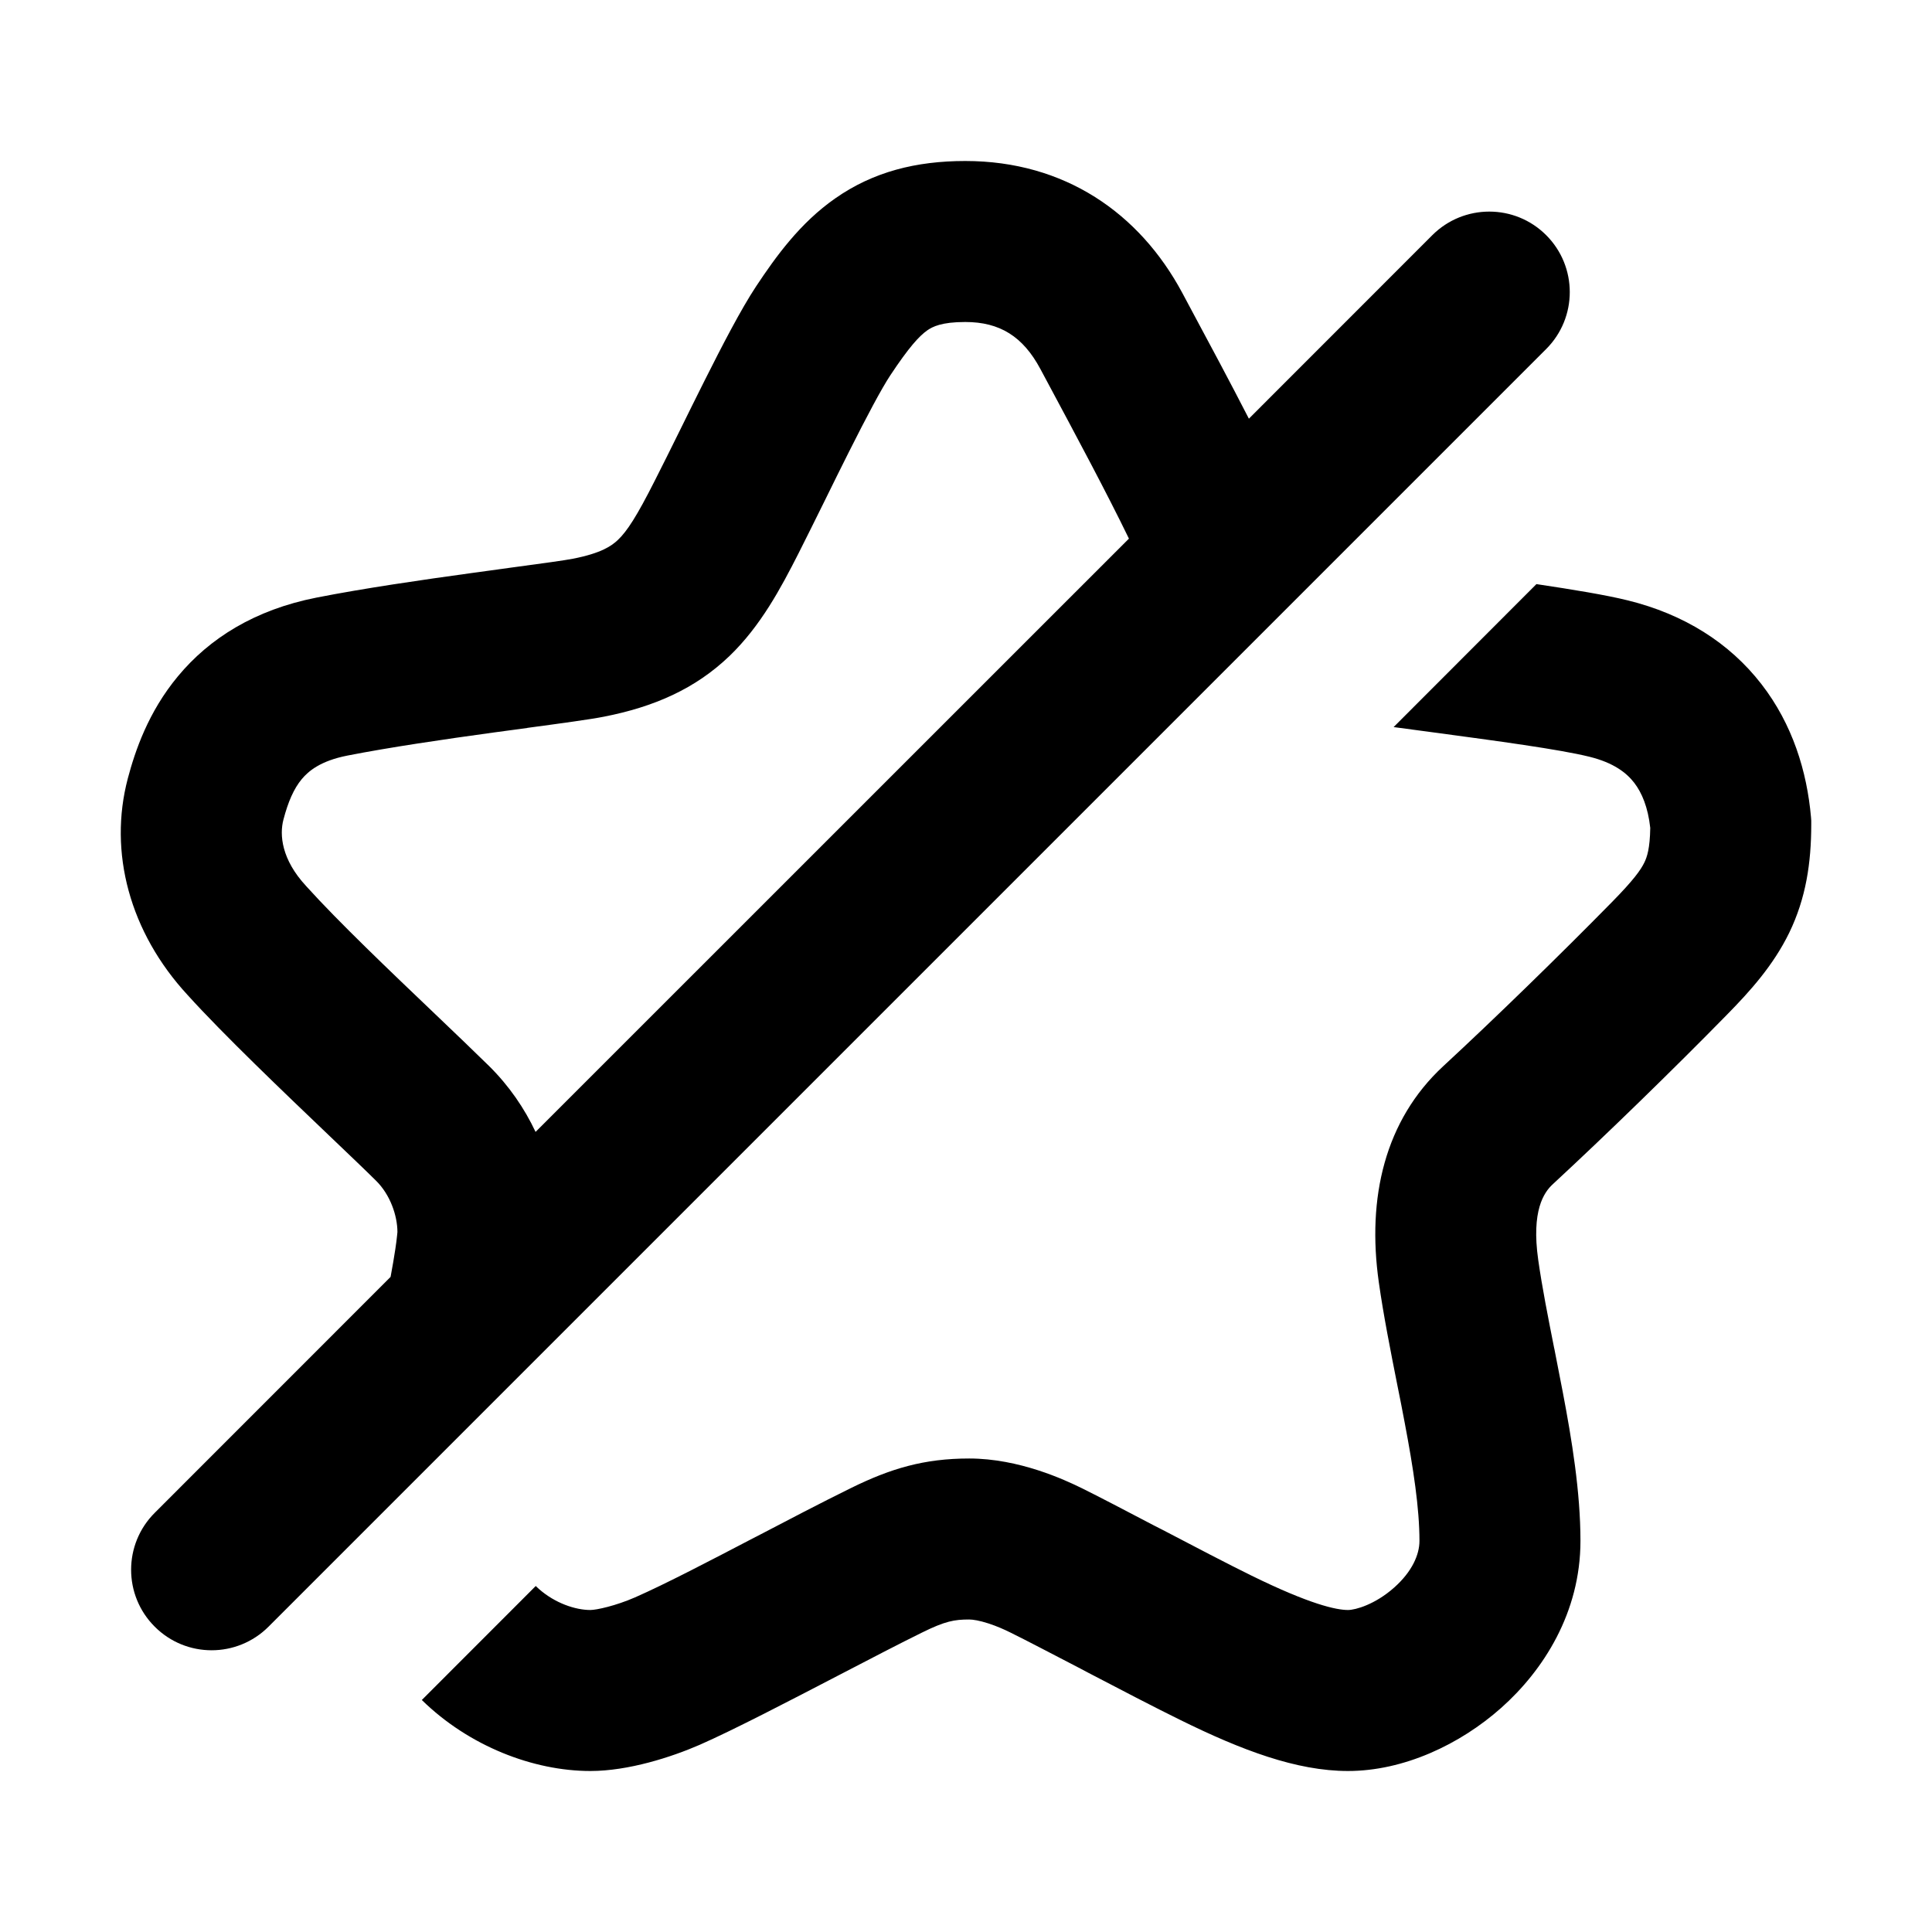 <svg xmlns="http://www.w3.org/2000/svg" width="24" height="24" viewBox="0 0 24 24" fill="none">
    <path fill-rule="evenodd" clip-rule="evenodd"
        d="M11.52 4.103C11.419 4.174 11.292 4.312 11.06 4.662C10.952 4.825 10.767 5.173 10.542 5.621C10.449 5.806 10.346 6.014 10.246 6.218C10.127 6.459 10.01 6.695 9.917 6.879C9.7 7.305 9.45 7.776 9.062 8.149C8.637 8.557 8.125 8.781 7.502 8.903C7.336 8.936 6.968 8.986 6.551 9.042L6.551 9.042L6.55 9.042L6.55 9.043C6.413 9.061 6.27 9.08 6.128 9.1C5.515 9.184 4.836 9.284 4.316 9.386C3.98 9.452 3.832 9.579 3.749 9.678C3.649 9.798 3.579 9.961 3.521 10.181C3.471 10.371 3.496 10.676 3.802 11.006L3.811 11.016L3.811 11.016C4.199 11.446 4.841 12.059 5.399 12.591L5.399 12.591C5.652 12.833 5.888 13.058 6.075 13.242C6.325 13.489 6.516 13.77 6.653 14.061L14.024 6.691C13.742 6.11 13.375 5.426 12.991 4.709L12.991 4.709L12.923 4.582C12.708 4.181 12.421 4 11.991 4C11.693 4 11.585 4.059 11.52 4.103ZM15.514 5.201C15.279 4.743 15.019 4.258 14.764 3.783L14.686 3.637C14.156 2.649 13.227 2 11.991 2C11.381 2 10.847 2.134 10.376 2.464C9.941 2.767 9.64 3.184 9.392 3.558C9.206 3.839 8.968 4.299 8.755 4.723C8.644 4.944 8.54 5.155 8.442 5.354C8.332 5.576 8.23 5.783 8.133 5.973C7.909 6.416 7.791 6.597 7.677 6.706C7.599 6.78 7.474 6.871 7.116 6.941C7.013 6.961 6.752 6.997 6.379 7.047L6.378 7.047C6.223 7.068 6.047 7.092 5.855 7.119C5.243 7.203 4.513 7.309 3.93 7.424C3.163 7.575 2.601 7.931 2.212 8.399C1.84 8.845 1.677 9.334 1.588 9.669C1.345 10.587 1.611 11.582 2.331 12.361C2.771 12.848 3.527 13.57 4.103 14.12C4.331 14.338 4.531 14.528 4.671 14.667C4.848 14.841 4.936 15.101 4.937 15.303L4.937 15.304C4.936 15.309 4.936 15.324 4.932 15.354C4.928 15.396 4.921 15.449 4.911 15.516C4.896 15.616 4.876 15.733 4.852 15.862L1.922 18.793C1.531 19.183 1.531 19.817 1.922 20.207C2.312 20.598 2.945 20.598 3.336 20.207L19.207 4.336C19.598 3.945 19.598 3.312 19.207 2.921C18.817 2.531 18.184 2.531 17.793 2.921L15.514 5.201ZM5.24 21.118L6.655 19.702C6.668 19.715 6.681 19.727 6.695 19.739C6.896 19.916 7.148 20 7.334 20C7.409 20 7.649 19.948 7.889 19.843C8.269 19.676 8.816 19.39 9.385 19.093L9.385 19.093L9.385 19.093L9.386 19.093L9.386 19.093C9.786 18.884 10.197 18.669 10.569 18.486C11.064 18.242 11.48 18.118 12.04 18.118C12.659 18.118 13.225 18.382 13.437 18.486C13.646 18.589 13.986 18.767 14.337 18.951L14.445 19.006C14.844 19.215 15.252 19.428 15.545 19.572C16.275 19.931 16.601 20 16.745 20C16.838 20 17.083 19.931 17.319 19.721C17.542 19.523 17.633 19.312 17.633 19.142C17.633 18.737 17.558 18.244 17.449 17.67C17.421 17.52 17.39 17.362 17.357 17.2C17.274 16.781 17.185 16.333 17.128 15.928C16.979 14.878 17.203 13.916 17.929 13.244C18.563 12.658 19.374 11.868 20.027 11.203C20.29 10.935 20.381 10.809 20.427 10.714C20.46 10.646 20.496 10.541 20.5 10.284C20.472 10.028 20.396 9.847 20.3 9.723C20.206 9.602 20.048 9.475 19.742 9.4C19.368 9.308 18.602 9.205 17.805 9.098C17.641 9.076 17.476 9.054 17.312 9.032L19.086 7.256C19.542 7.324 19.954 7.392 20.22 7.458C20.919 7.63 21.483 7.985 21.88 8.497C22.269 8.998 22.447 9.585 22.497 10.152L22.5 10.195V10.239C22.5 10.72 22.434 11.159 22.226 11.588C22.029 11.992 21.741 12.312 21.454 12.604C20.782 13.29 19.947 14.102 19.287 14.713C19.179 14.813 19.022 15.039 19.108 15.648C19.157 15.995 19.229 16.355 19.307 16.75L19.308 16.751L19.308 16.752C19.342 16.926 19.378 17.107 19.414 17.297C19.525 17.88 19.633 18.534 19.633 19.142C19.633 20.033 19.172 20.751 18.647 21.217C18.136 21.671 17.437 22 16.745 22C16.106 22 15.422 21.741 14.662 21.366C14.342 21.209 13.912 20.985 13.518 20.779L13.42 20.727C13.056 20.538 12.739 20.372 12.554 20.281C12.48 20.244 12.382 20.2 12.276 20.166C12.165 20.13 12.084 20.118 12.04 20.118C11.855 20.118 11.741 20.138 11.452 20.281C11.183 20.413 10.822 20.601 10.441 20.799C9.806 21.129 9.113 21.49 8.691 21.675C8.342 21.827 7.808 22 7.334 22C6.626 22 5.826 21.692 5.24 21.118Z"
        fill="black" />
</svg>